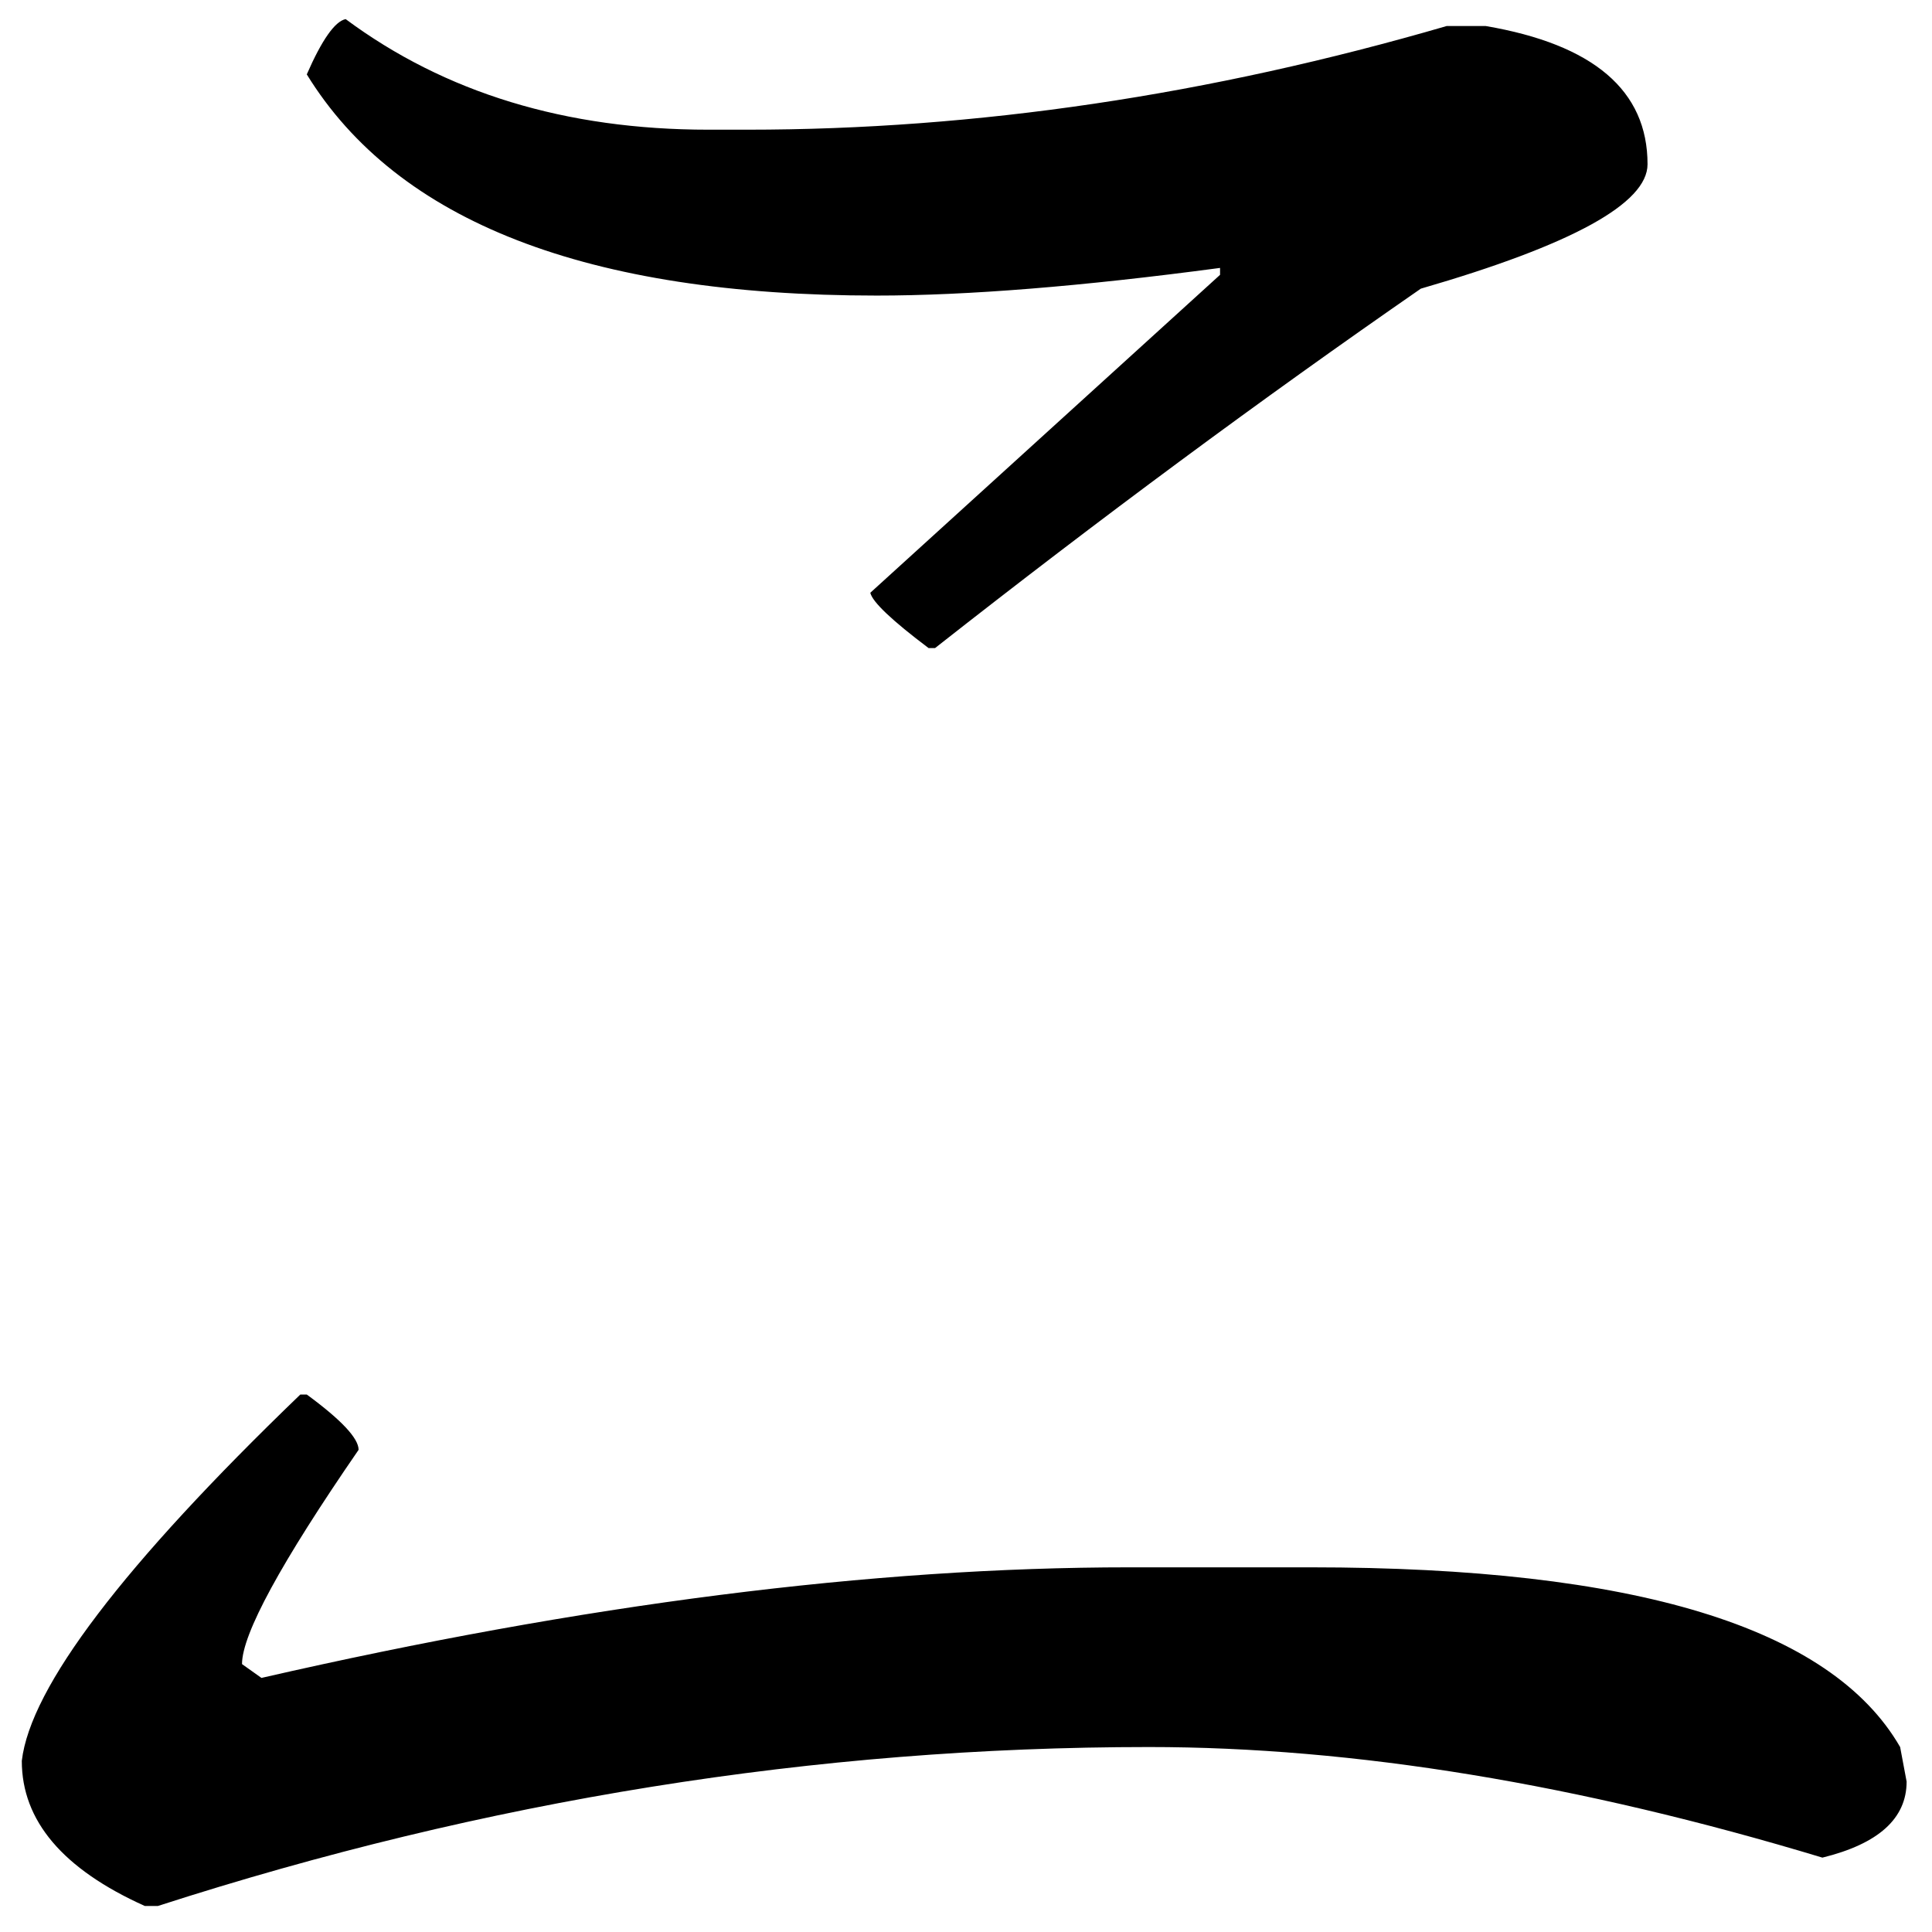 <?xml version="1.0" encoding="UTF-8" standalone="no"?>
<svg
   xmlns:dc="http://purl.org/dc/elements/1.1/"
   xmlns:cc="http://creativecommons.org/ns#"
   xmlns:rdf="http://www.w3.org/1999/02/22-rdf-syntax-ns#"
   xmlns:svg="http://www.w3.org/2000/svg"
   xmlns="http://www.w3.org/2000/svg"
   xmlns:sodipodi="http://sodipodi.sourceforge.net/DTD/sodipodi-0.dtd"
   xmlns:inkscape="http://www.inkscape.org/namespaces/inkscape"
   fill-opacity="1"
   color-rendering="auto"
   color-interpolation="auto"
   text-rendering="auto"
   stroke="black"
   stroke-linecap="square"
   stroke-miterlimit="10"
   shape-rendering="auto"
   stroke-opacity="1"
   fill="black"
   stroke-dasharray="none"
   font-weight="normal"
   stroke-width="1"
   font-family="'Dialog'"
   font-style="normal"
   stroke-linejoin="miter"
   font-size="12"
   stroke-dashoffset="0"
   image-rendering="auto"
   version="1.1"
   id="svg9"
   sodipodi:docname="hentaigana_letter_ni2.svg"
   inkscape:version="0.92.4 (5da689c313, 2019-01-14)"
   width="100%"
   height="100%"
   viewBox="0 0 100 100"
   preserveAspectRatio="xMidYMid meet"
   >
  <sodipodi:namedview
     pagecolor="#ffffff"
     bordercolor="#666666"
     borderopacity="1"
     objecttolerance="10"
     gridtolerance="10"
     guidetolerance="10"
     inkscape:pageopacity="0"
     inkscape:pageshadow="2"
     inkscape:window-width="1920"
     inkscape:window-height="986"
     id="namedview11"
     showgrid="false"
     inkscape:zoom="2.36"
     inkscape:cx="50"
     inkscape:cy="50"
     inkscape:window-x="-11"
     inkscape:window-y="-11"
     inkscape:window-maximized="1"
     inkscape:current-layer="svg9" />
  <!--Unicode Character 'HENTAIGANA LETTER NI-2' (U+1B088)-->
  <defs
     id="genericDefs" />
  <g
     id="g7"
     transform="matrix(0.596,0,0,0.636,-35.917,-106.873)">
    <g
       id="g5">
      <path
         d="m 90.281,169.594 q 12.938,9 31.5,9 h 3.375 q 29.813,0 60.75,-8.438 h 3.375 q 14.063,2.25 14.063,11.25 0,4.781 -19.688,10.125 -20.812,13.5 -42.187,29.25 h -0.563 q -4.781,-3.375 -5.062,-4.5 l 30.375,-25.875 v -0.562 q -18,2.25 -29.813,2.25 -37.687,0 -49.5,-18 1.969,-4.219 3.375,-4.5 z m -3.937,111.937 h 0.562 q 4.5,3.094 4.5,4.5 -10.125,13.781 -10.125,17.438 l 1.688,1.125 q 41.906,-9 75.375,-9 h 15.75 q 42.187,0 51.187,14.625 l 0.563,2.812 q 0,4.5 -7.313,6.188 -31.781,-9 -58.5,-9 -43.312,0 -86.062,12.937 h -1.125 q -10.688,-4.5 -10.688,-11.812 1.125,-9 24.188,-29.813 z"
         id="path3"
         inkscape:connector-curvature="0"
         style="stroke:none" />
    </g>
  </g>
</svg>
